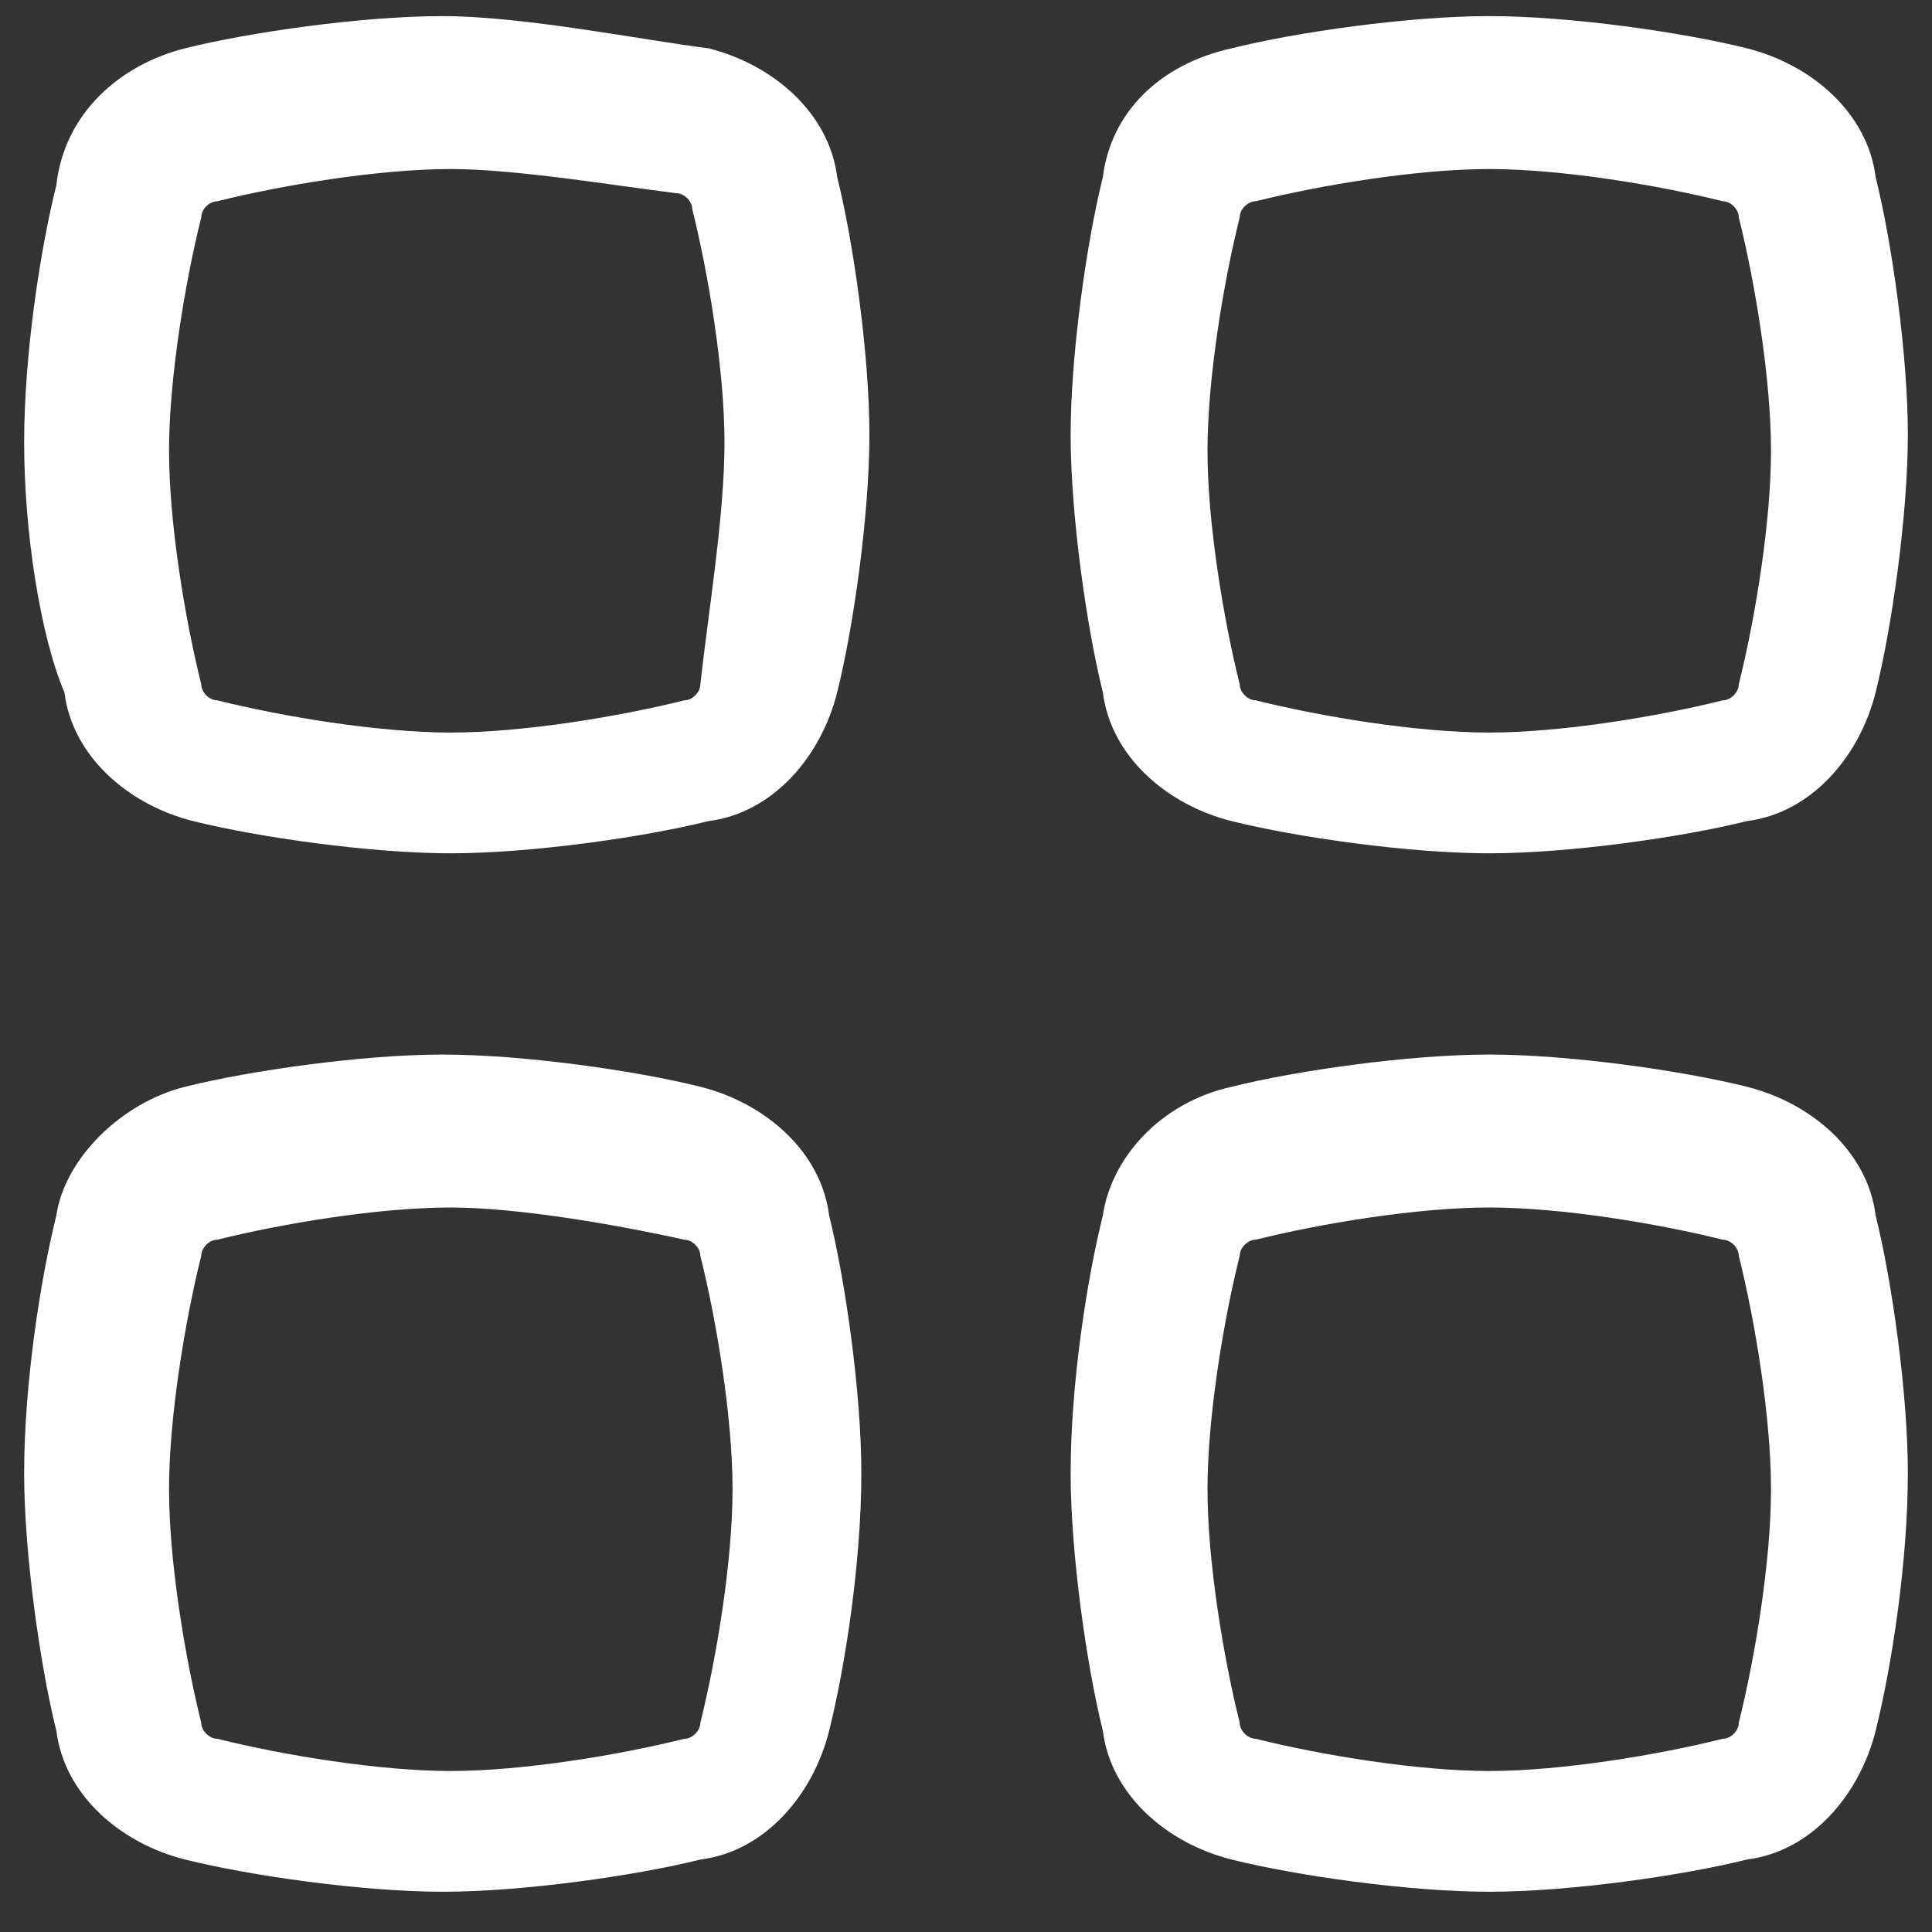 <?xml version="1.0" encoding="utf-8"?>
<!-- Generator: Adobe Illustrator 25.4.1, SVG Export Plug-In . SVG Version: 6.00 Build 0)  -->
<svg version="1.1" id="Layer_1" xmlns="http://www.w3.org/2000/svg" xmlns:xlink="http://www.w3.org/1999/xlink" x="0px" y="0px"
	 viewBox="0 0 24 24" style="enable-background:new 0 0 24 24;" xml:space="preserve">
<rect x="0" y="0" width="24" height="24" fill="#333333" stroke="none"/>
<style type="text/css">
	.st0{fill-rule:evenodd;clip-rule:evenodd;fill:#FFFFFF;}
</style>
<path class="st0" d="M5.6,2.1c-0.9,0-2.1,0.2-2.9,0.4c-0.1,0-0.2,0.1-0.2,0.2c-0.2,0.8-0.4,2-0.4,2.9s0.2,2.1,0.4,2.9
	c0,0.1,0.1,0.2,0.2,0.2c0.8,0.2,2,0.4,2.9,0.4s2.1-0.2,2.9-0.4c0.1,0,0.2-0.1,0.2-0.2C8.8,7.6,9,6.4,9,5.5S8.8,3.4,8.6,2.6
	c0-0.1-0.1-0.2-0.2-0.2C7.6,2.3,6.4,2.1,5.6,2.1z M2.3,0.6c0.8-0.2,2.2-0.4,3.2-0.4S8,0.5,8.8,0.6c0.8,0.2,1.5,0.8,1.6,1.6
	c0.2,0.8,0.4,2.2,0.4,3.2s-0.2,2.4-0.4,3.2c-0.2,0.8-0.8,1.5-1.6,1.6c-0.8,0.2-2.2,0.4-3.2,0.4s-2.4-0.2-3.2-0.4
	c-0.8-0.2-1.5-0.8-1.6-1.6C0.5,7.9,0.3,6.6,0.3,5.5s0.2-2.4,0.4-3.2C0.8,1.4,1.5,0.8,2.3,0.6z"/>
<path class="st0" d="M5.6,15c-0.9,0-2.1,0.2-2.9,0.4c-0.1,0-0.2,0.1-0.2,0.2c-0.2,0.8-0.4,2-0.4,2.9c0,0.9,0.2,2.1,0.4,2.9
	c0,0.1,0.1,0.2,0.2,0.2c0.8,0.2,2,0.4,2.9,0.4s2.1-0.2,2.9-0.4c0.1,0,0.2-0.1,0.2-0.2c0.2-0.8,0.4-2,0.4-2.9c0-0.9-0.2-2.1-0.4-2.9
	c0-0.1-0.1-0.2-0.2-0.2C7.6,15.2,6.4,15,5.6,15z M2.3,13.5c0.8-0.2,2.2-0.4,3.2-0.4s2.4,0.2,3.2,0.4c0.8,0.2,1.5,0.8,1.6,1.6
	c0.2,0.8,0.4,2.2,0.4,3.2c0,1.1-0.2,2.4-0.4,3.2c-0.2,0.8-0.8,1.5-1.6,1.6c-0.8,0.2-2.2,0.4-3.2,0.4s-2.4-0.2-3.2-0.4
	c-0.8-0.2-1.5-0.8-1.6-1.6c-0.2-0.8-0.4-2.2-0.4-3.2c0-1.1,0.2-2.4,0.4-3.2C0.8,14.4,1.5,13.7,2.3,13.5z"/>
<path class="st0" d="M18.5,2.1c-0.9,0-2.1,0.2-2.9,0.4c-0.1,0-0.2,0.1-0.2,0.2c-0.2,0.8-0.4,2-0.4,2.9s0.2,2.1,0.4,2.9
	c0,0.1,0.1,0.2,0.2,0.2c0.8,0.2,2,0.4,2.9,0.4c0.9,0,2.1-0.2,2.9-0.4c0.1,0,0.2-0.1,0.2-0.2c0.2-0.8,0.4-2,0.4-2.9s-0.2-2.1-0.4-2.9
	c0-0.1-0.1-0.2-0.2-0.2C20.6,2.3,19.4,2.1,18.5,2.1z M15.3,0.6c0.8-0.2,2.2-0.4,3.2-0.4s2.4,0.2,3.2,0.4c0.8,0.2,1.5,0.8,1.6,1.6
	c0.2,0.8,0.4,2.2,0.4,3.2s-0.2,2.4-0.4,3.2c-0.2,0.8-0.8,1.5-1.6,1.6c-0.8,0.2-2.2,0.4-3.2,0.4s-2.4-0.2-3.2-0.4
	c-0.8-0.2-1.5-0.8-1.6-1.6c-0.2-0.8-0.4-2.2-0.4-3.2s0.2-2.4,0.4-3.2C13.8,1.4,14.4,0.8,15.3,0.6z"/>
<path class="st0" d="M18.5,15c-0.9,0-2.1,0.2-2.9,0.4c-0.1,0-0.2,0.1-0.2,0.2c-0.2,0.8-0.4,2-0.4,2.9c0,0.9,0.2,2.1,0.4,2.9
	c0,0.1,0.1,0.2,0.2,0.2c0.8,0.2,2,0.4,2.9,0.4c0.9,0,2.1-0.2,2.9-0.4c0.1,0,0.2-0.1,0.2-0.2c0.2-0.8,0.4-2,0.4-2.9
	c0-0.9-0.2-2.1-0.4-2.9c0-0.1-0.1-0.2-0.2-0.2C20.6,15.2,19.4,15,18.5,15z M15.3,13.5c0.8-0.2,2.2-0.4,3.2-0.4s2.4,0.2,3.2,0.4
	c0.8,0.2,1.5,0.8,1.6,1.6c0.2,0.8,0.4,2.2,0.4,3.2c0,1.1-0.2,2.4-0.4,3.2c-0.2,0.8-0.8,1.5-1.6,1.6c-0.8,0.2-2.2,0.4-3.2,0.4
	s-2.4-0.2-3.2-0.4c-0.8-0.2-1.5-0.8-1.6-1.6c-0.2-0.8-0.4-2.2-0.4-3.2c0-1.1,0.2-2.4,0.4-3.2C13.8,14.4,14.4,13.7,15.3,13.5z"/>
</svg>
